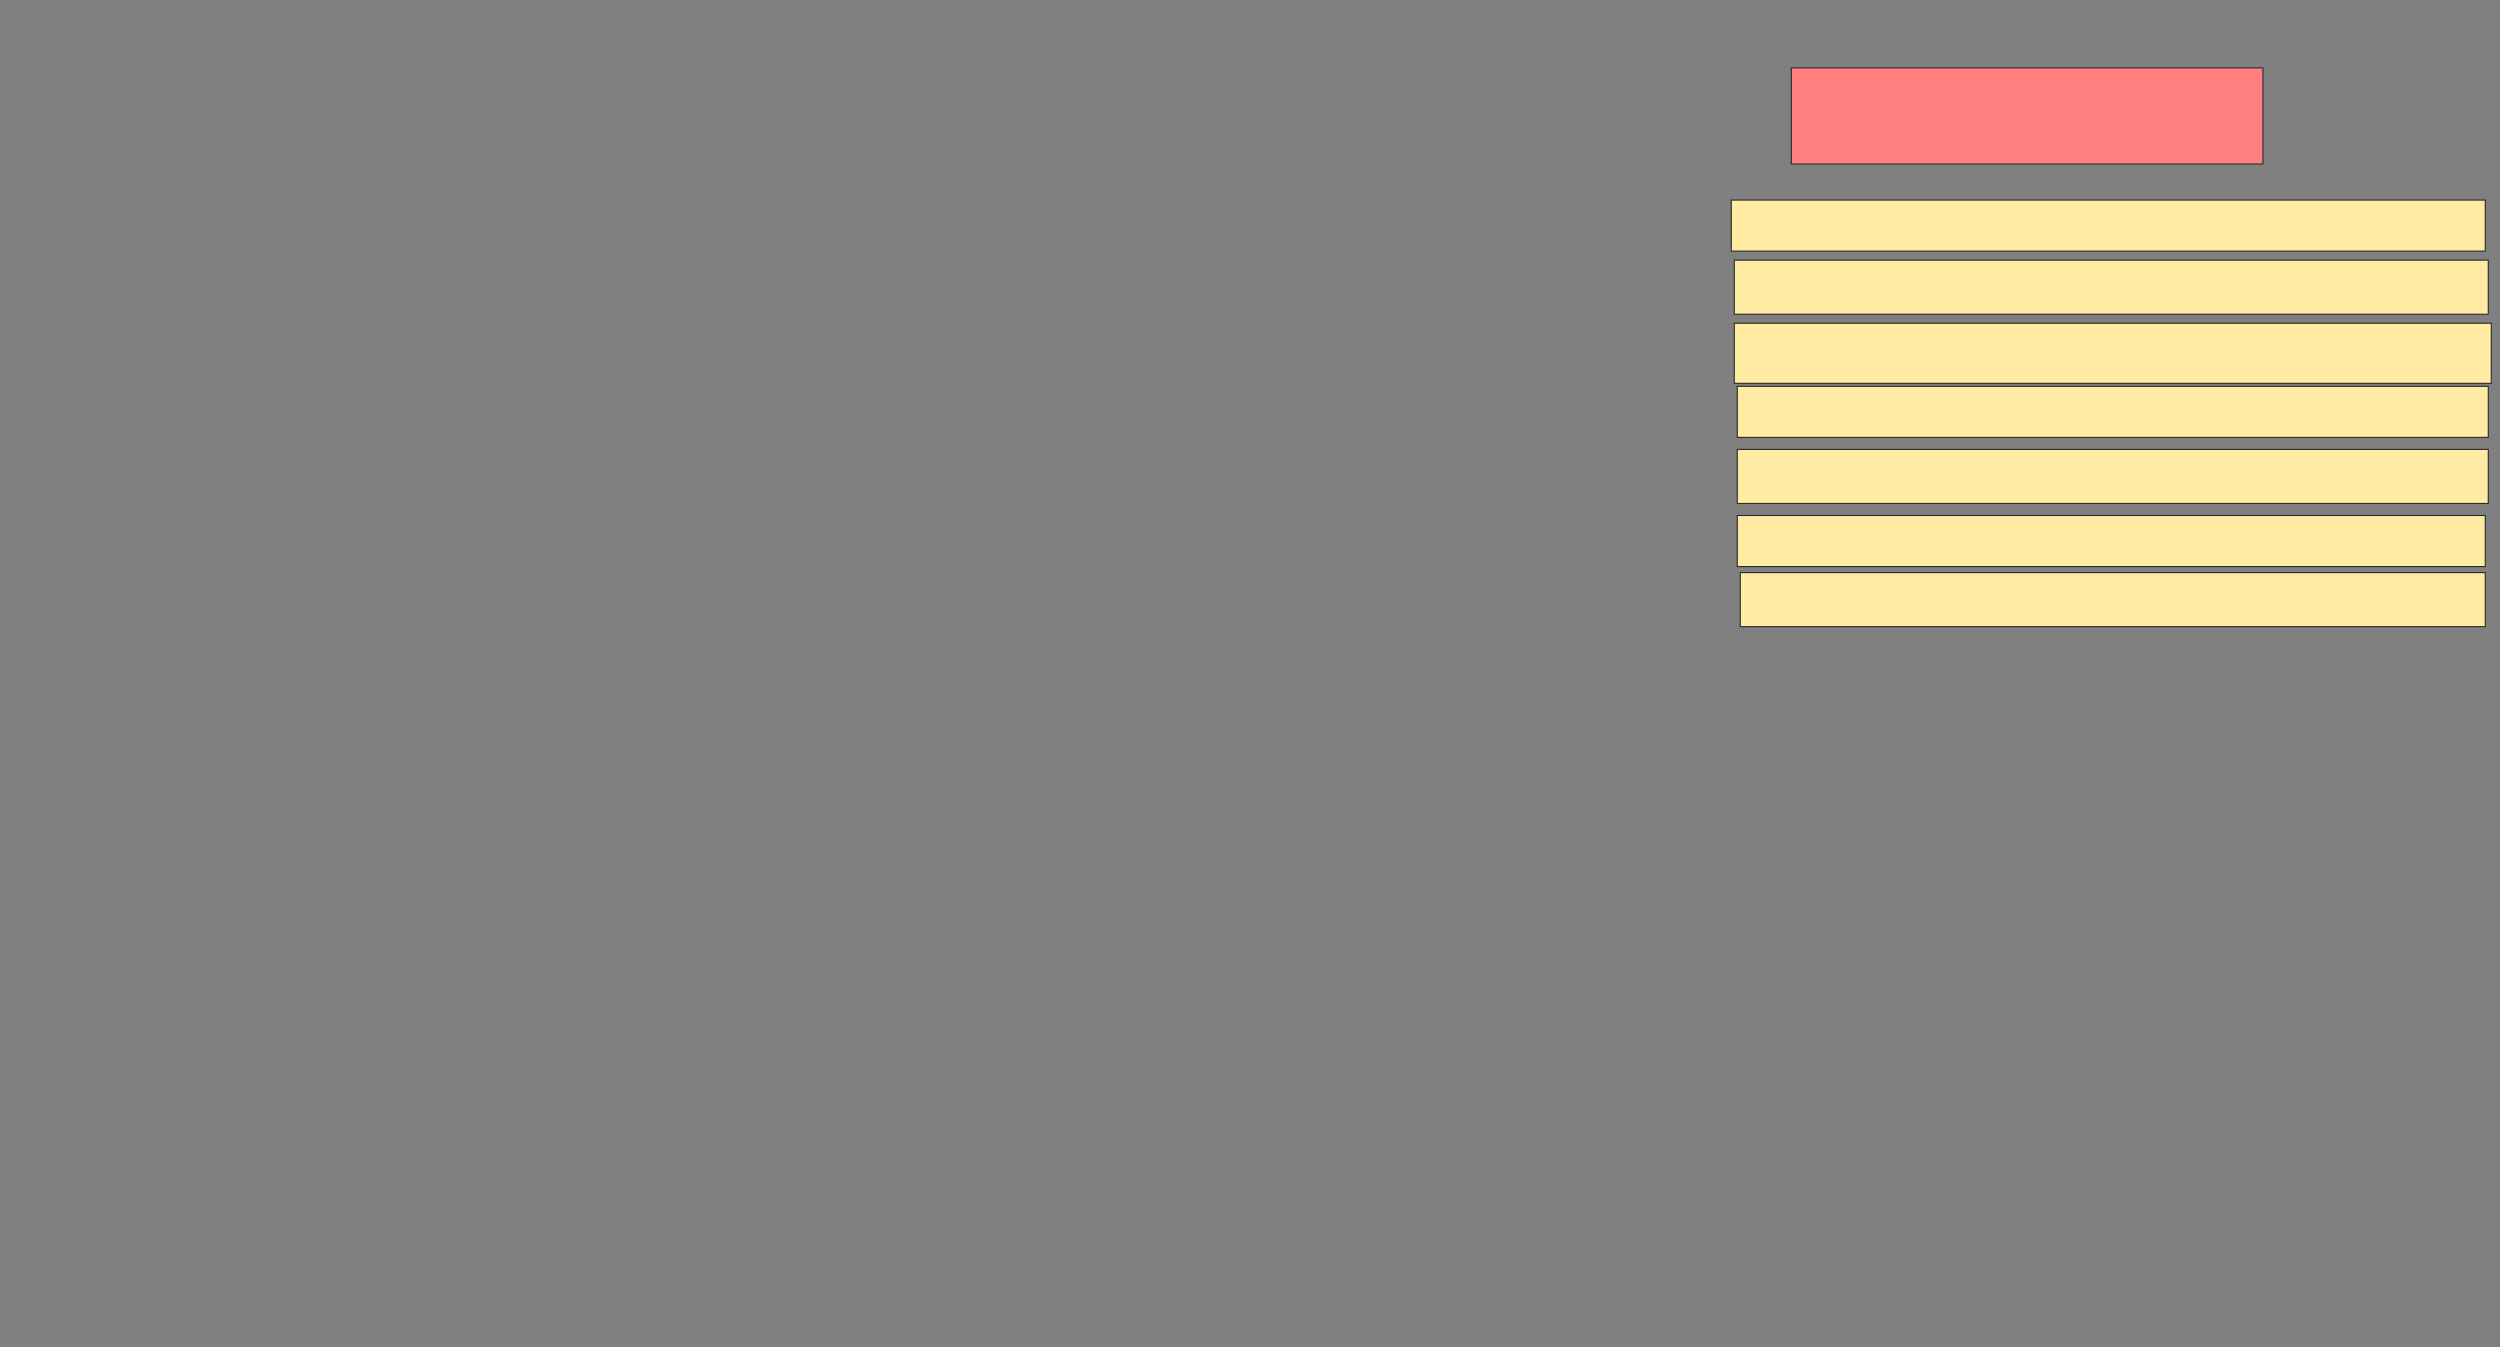 <svg xmlns="http://www.w3.org/2000/svg" width="2190" height="1180">
 <rect width="100%" height="100%" fill="#808080" stroke="none"/>
 <!-- Created with Image Occlusion Enhanced -->
 <g>
  <title>Labels</title>
 </g>
 <g>
  <title>Masks</title>
  <rect id="26faa2e6057544f999c7878215a2e08f-ao-1" height="84.211" width="413.158" y="59.474" x="1569.21" stroke="#2D2D2D" fill="#FF7E7E" class="qshape"/>
  <rect id="26faa2e6057544f999c7878215a2e08f-ao-2" height="44.737" width="660.526" y="175.263" x="1516.579" stroke="#2D2D2D" fill="#FFEBA2"/>
  <rect id="26faa2e6057544f999c7878215a2e08f-ao-3" height="52.632" width="663.158" y="283.158" x="1519.21" stroke="#2D2D2D" fill="#FFEBA2"/>
  <rect id="26faa2e6057544f999c7878215a2e08f-ao-4" height="47.368" width="660.526" y="227.895" x="1519.21" stroke="#2D2D2D" fill="#FFEBA2"/>
  <rect id="26faa2e6057544f999c7878215a2e08f-ao-5" height="44.737" width="657.895" y="338.421" x="1521.842" stroke="#2D2D2D" fill="#FFEBA2"/>
  <rect id="26faa2e6057544f999c7878215a2e08f-ao-6" height="44.737" width="655.263" y="451.579" x="1521.842" stroke="#2D2D2D" fill="#FFEBA2"/>
  <rect id="26faa2e6057544f999c7878215a2e08f-ao-7" height="47.368" width="657.895" y="393.684" x="1521.842" stroke="#2D2D2D" fill="#FFEBA2"/>
  <rect id="26faa2e6057544f999c7878215a2e08f-ao-8" height="47.368" width="652.632" y="501.579" x="1524.474" stroke="#2D2D2D" fill="#FFEBA2"/>
 </g>
</svg>